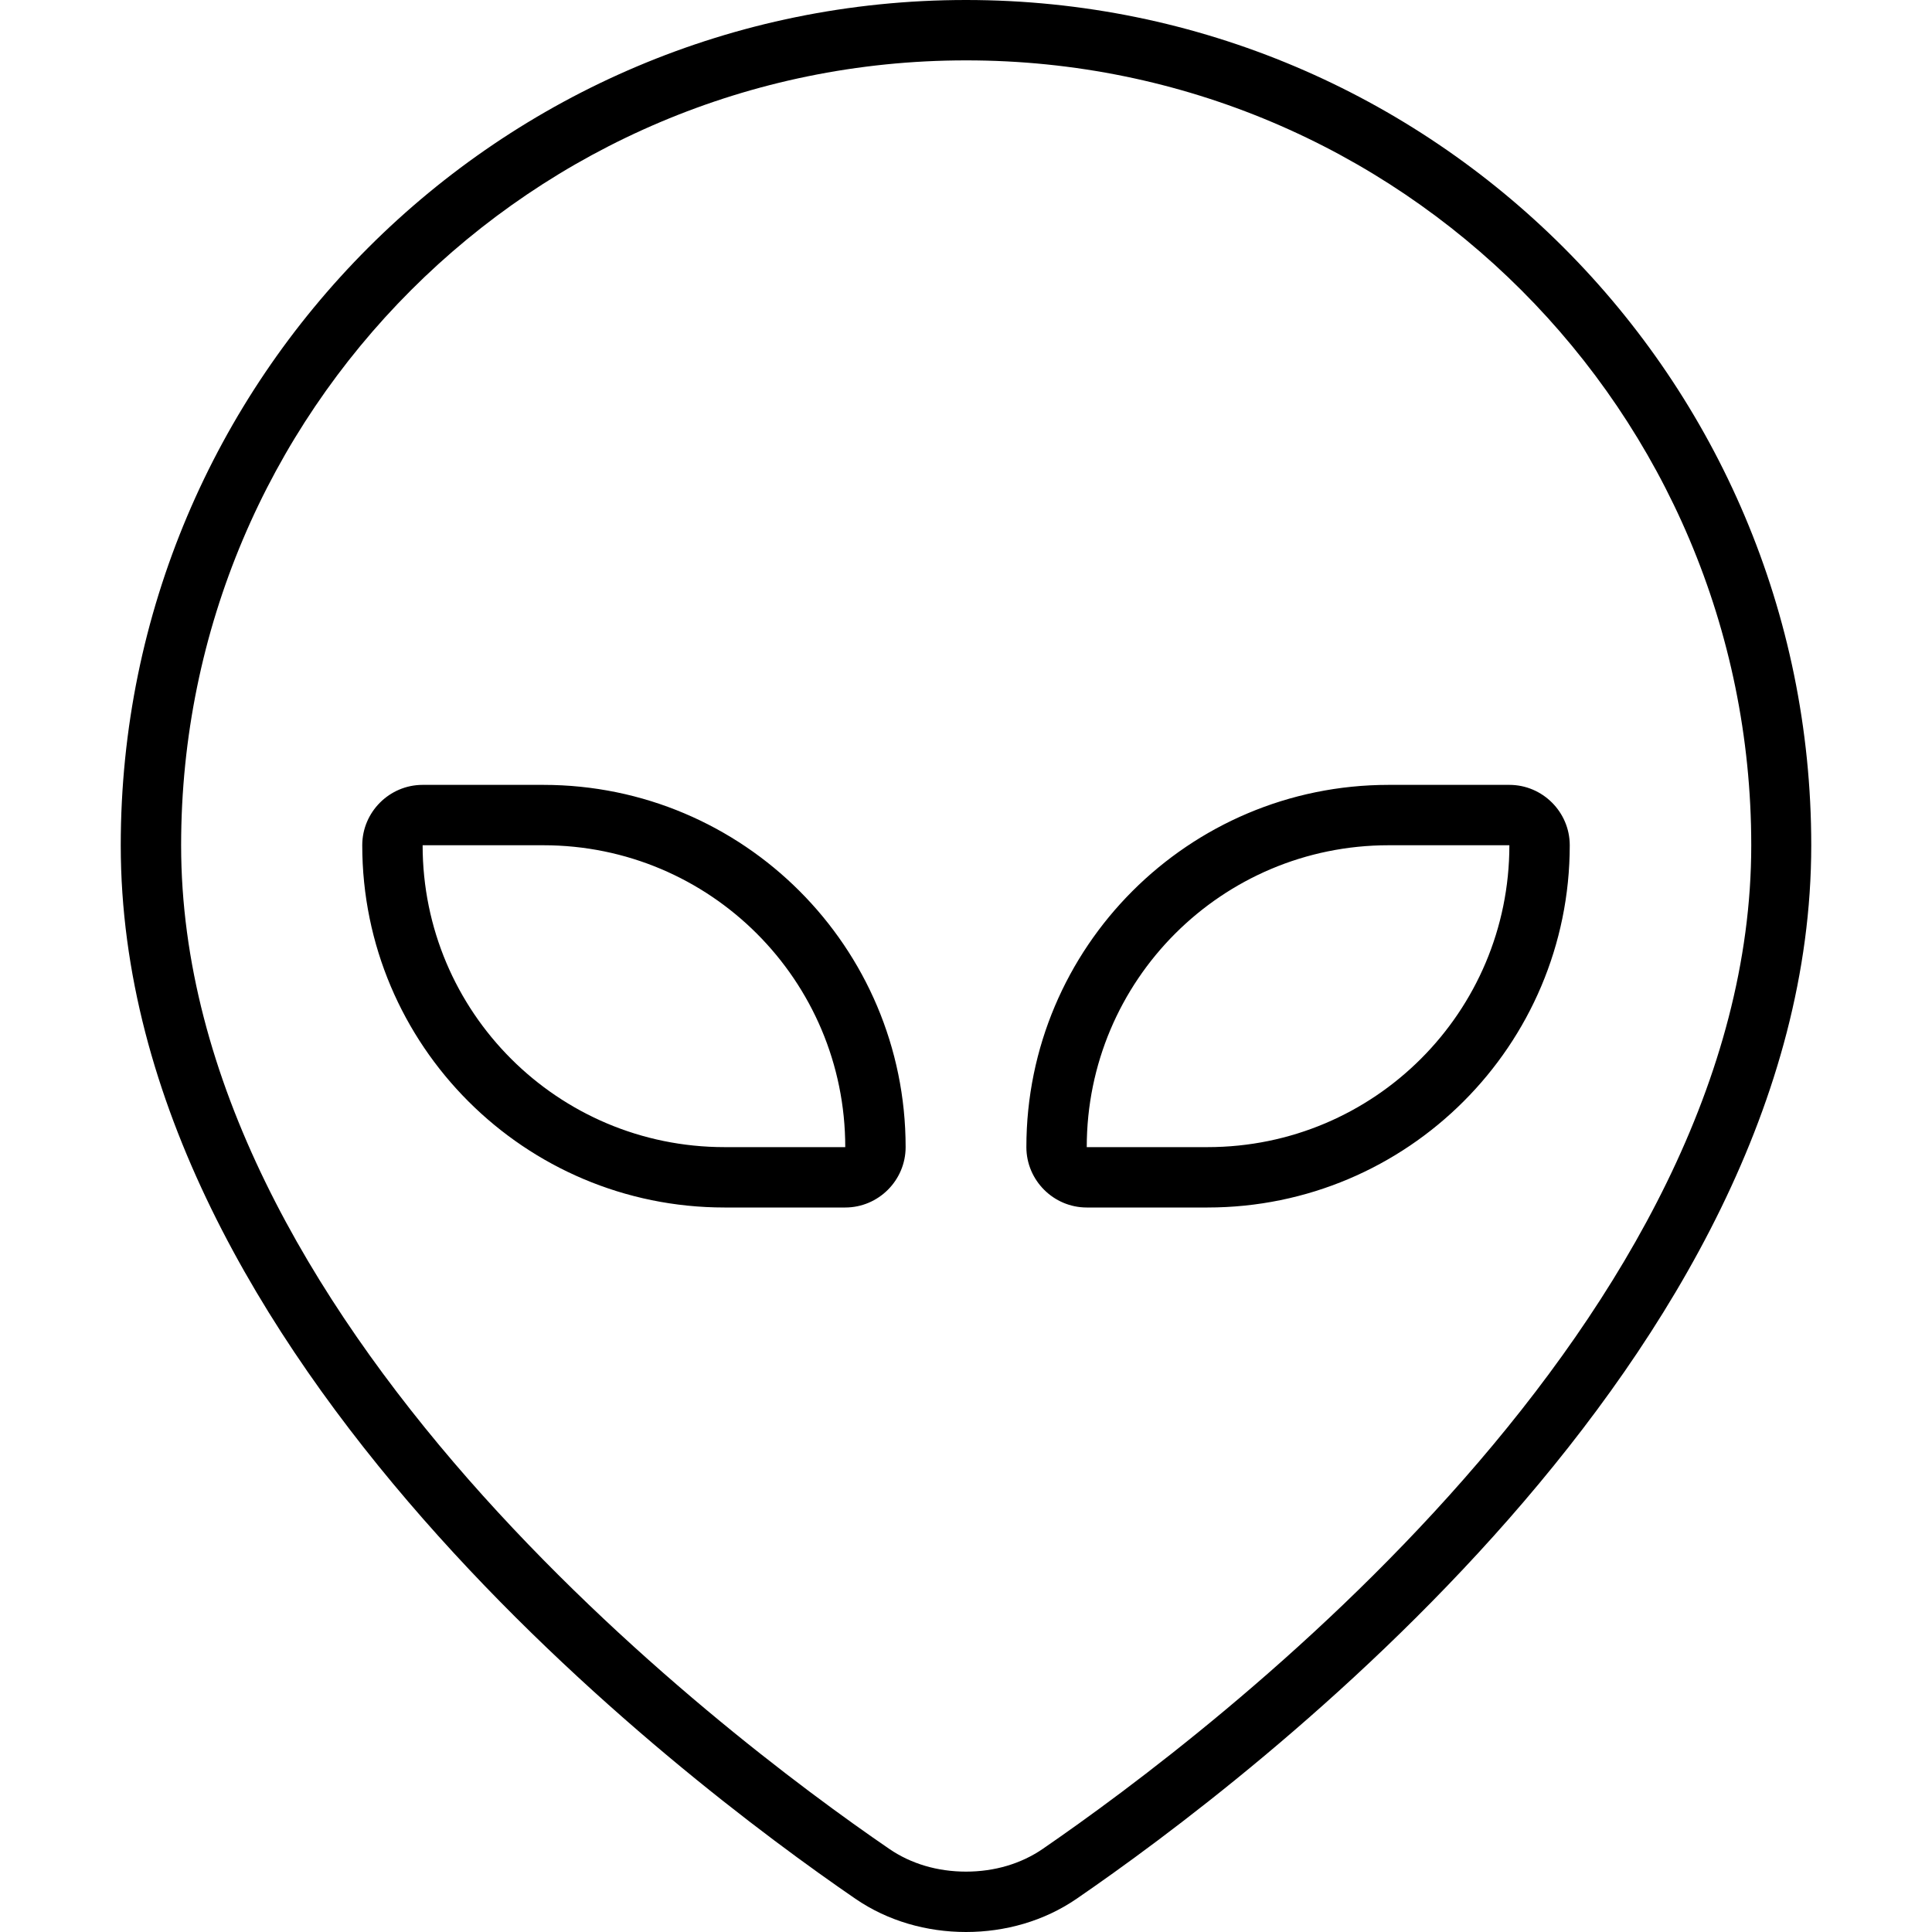 <svg xmlns="http://www.w3.org/2000/svg" width="24" height="24" viewBox="0 0 448 512"><path d="M224 16C109.1 16 16 109.1 16 224c0 61.9 34.2 120.2 76.1 168c41.7 47.5 89.1 82.6 111.6 98c5.7 3.9 12.7 6 20.3 6s14.6-2.1 20.3-6c22.4-15.4 69.9-50.5 111.6-98c42-47.8 76.2-106.1 76.2-168c0-114.9-93.1-208-208-208zM0 224C0 100.3 100.3 0 224 0S448 100.3 448 224c0 135.3-148.8 247.7-194.7 279.2c-8.6 5.9-18.9 8.8-29.3 8.8s-20.7-2.9-29.3-8.8C148.8 471.7 0 359.3 0 224zm368 0l-32 0c-44.2 0-80 35.8-80 80l32 0c44.2 0 80-35.8 80-80zm-32-16l32 0c8.8 0 16 7.2 16 16c0 53-43 96-96 96l-32 0c-8.8 0-16-7.2-16-16c0-53 43-96 96-96zM112 224l-32 0c0 44.2 35.8 80 80 80l32 0c0-44.2-35.8-80-80-80zm96 80c0 8.8-7.2 16-16 16l-32 0c-53 0-96-43-96-96c0-8.8 7.2-16 16-16l32 0c53 0 96 43 96 96z"/></svg>